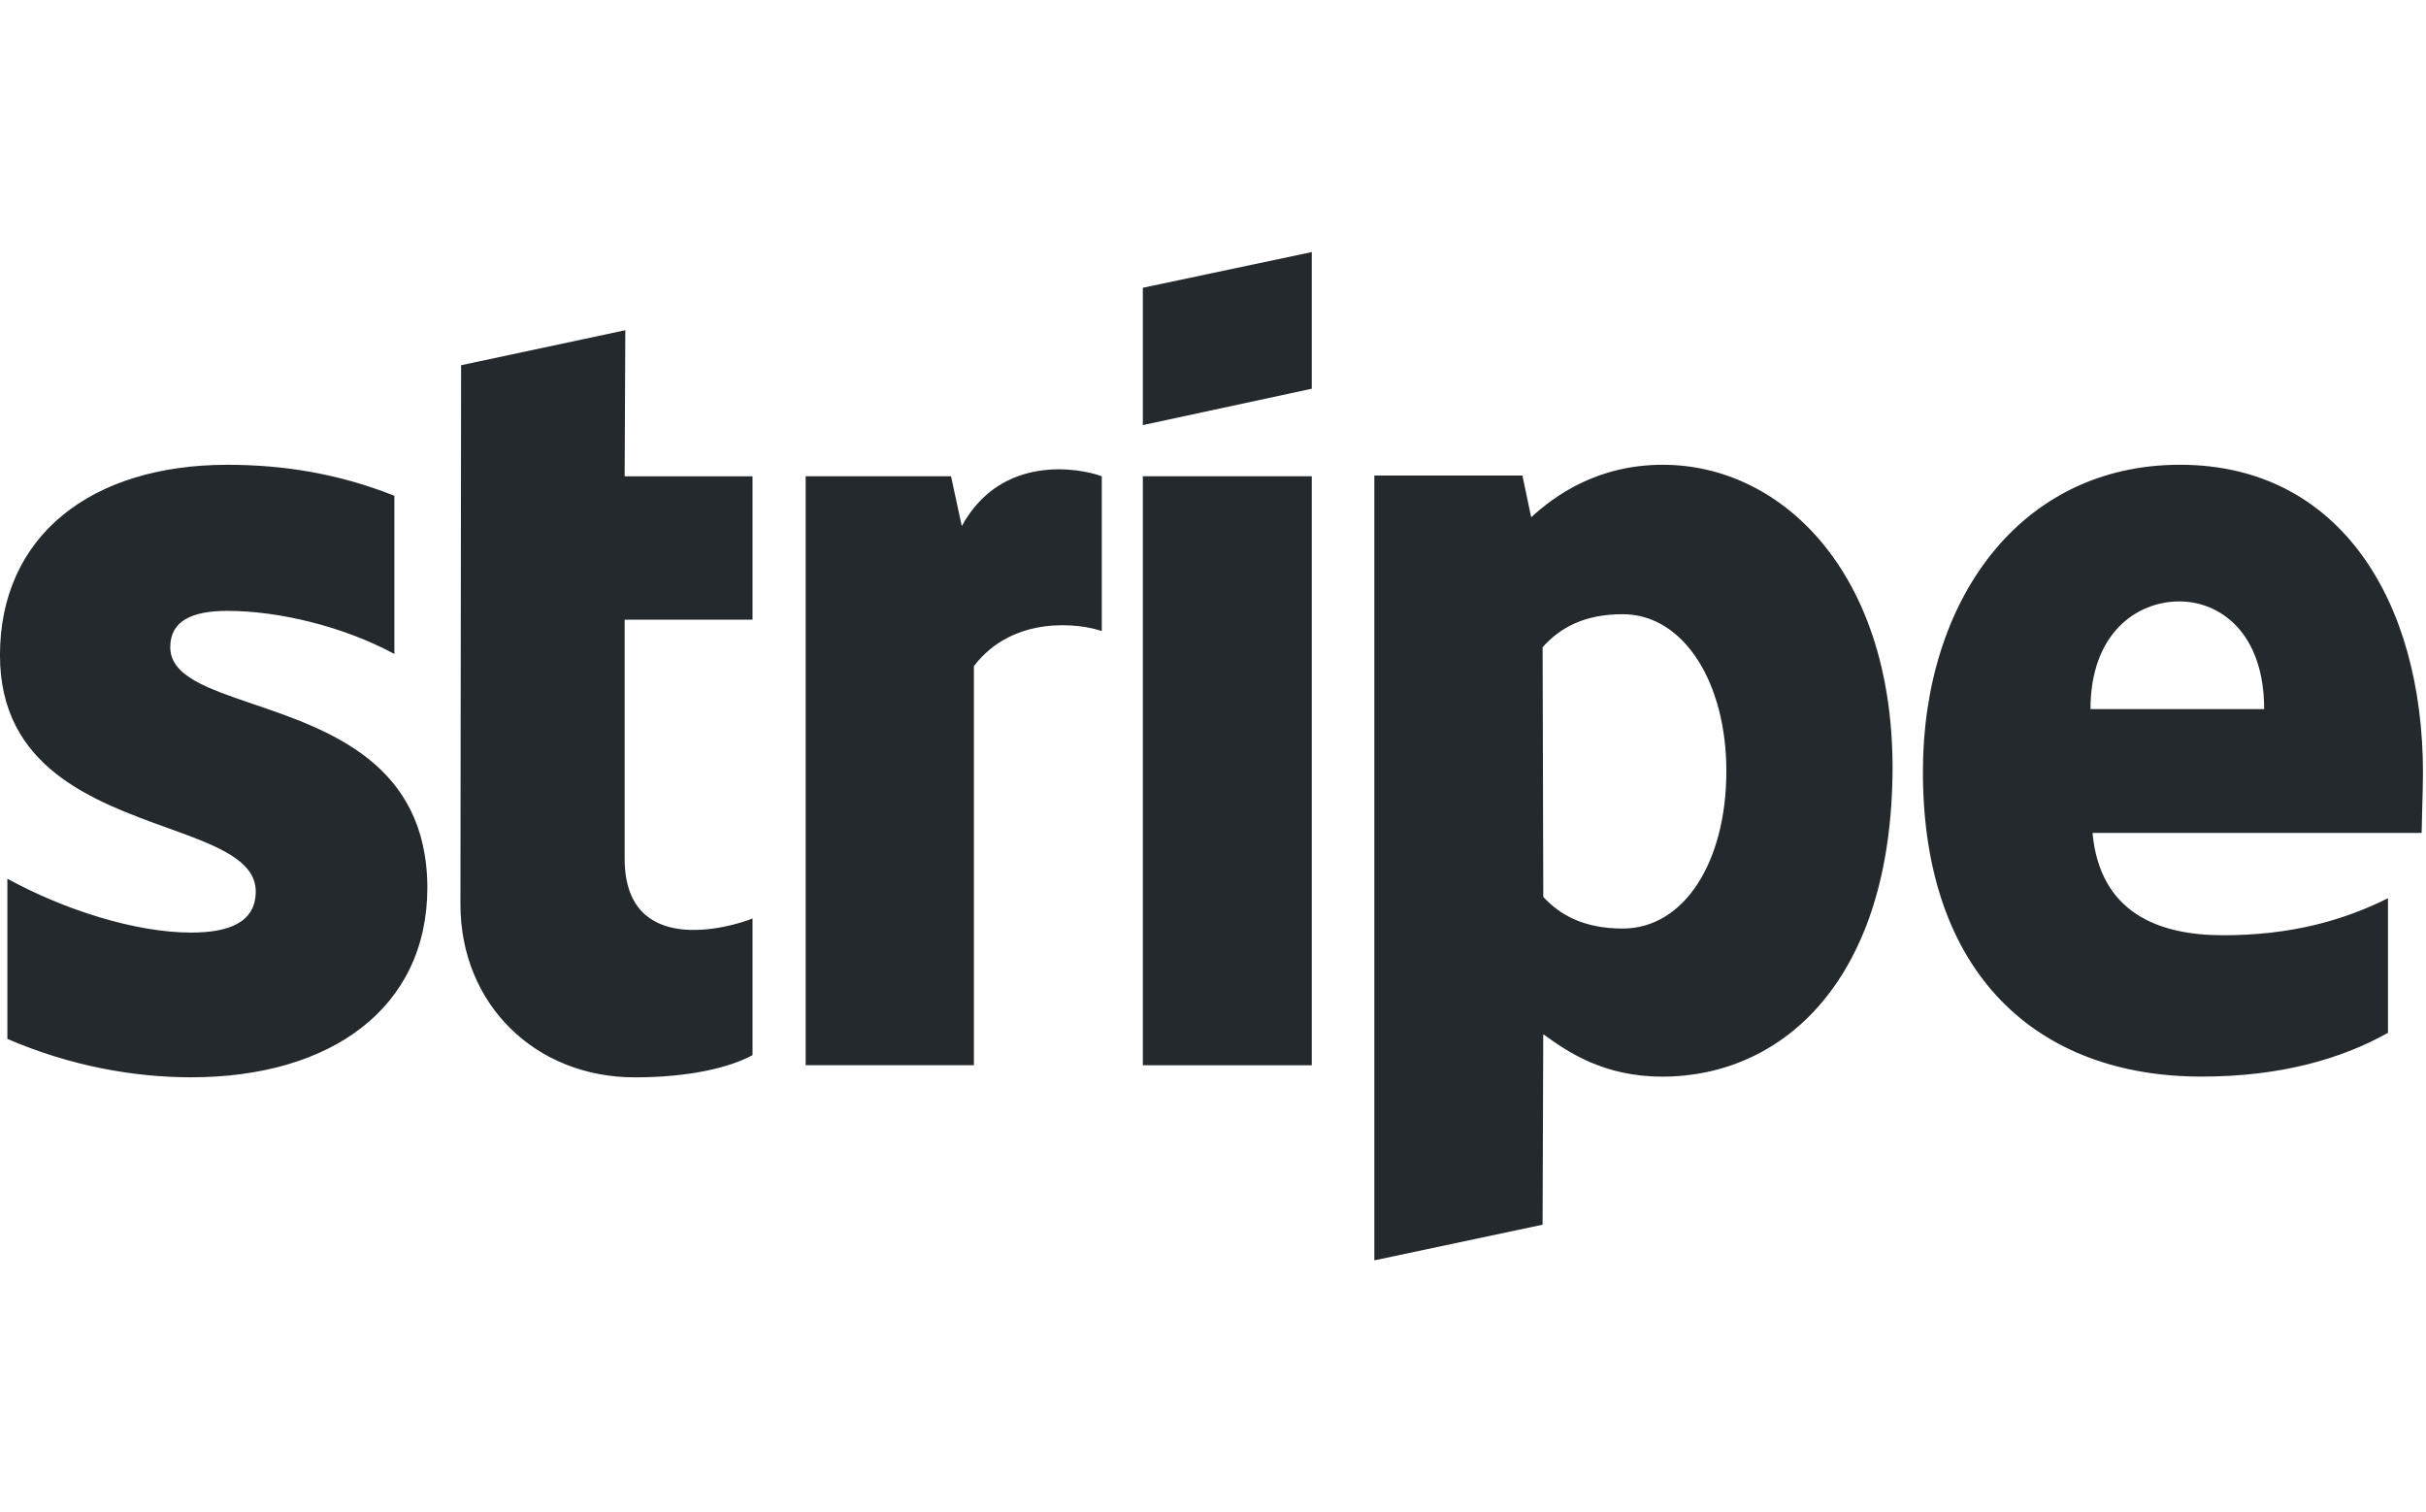 <svg fill="none" height="48" viewBox="0 0 77 48" width="77" xmlns="http://www.w3.org/2000/svg" xmlns:xlink="http://www.w3.org/1999/xlink"><clipPath id="a"><path d="m0 0h76.903v48h-76.903z"/></clipPath><g clip-path="url(#a)"><path clip-rule="evenodd" d="m41.635 8v4.337l-5.362 1.154v-4.358zm11.151 6.75c-2.094 0-3.439.983-4.187 1.666l-.278-1.324h-4.7v24.908l5.34-1.132.021-6.045c.769.555 1.901 1.346 3.781 1.346 3.824 0 7.306-3.076 7.306-9.848-.021-6.195-3.546-9.57-7.285-9.57zm-1.282 14.719c-1.26 0-2.008-.449-2.521-1.004l-.021-7.925c.555-.62 1.325-1.047 2.542-1.047 1.944 0 3.29 2.179 3.29 4.977 0 2.863-1.325 4.999-3.29 4.999zm25.4-4.935c0-5.469-2.649-9.784-7.712-9.784-5.084 0-8.16 4.315-8.16 9.741 0 6.43 3.632 9.677 8.844 9.677 2.542 0 4.465-.577 5.917-1.389v-4.272c-1.453.726-3.119 1.175-5.234 1.175-2.072 0-3.909-.726-4.144-3.247h10.446c0-.118.008-.385.017-.693l0-.001v-0c.012-.419.026-.912.026-1.208zm-10.553-2.029c0-2.414 1.474-3.418 2.82-3.418 1.303 0 2.692 1.004 2.692 3.418zm-24.716-7.39h-5.362v18.692h5.362zm-11.45-0.0.342 1.581c1.26-2.307 3.76-1.837 4.443-1.581v4.913c-.662-.235-2.798-.534-4.059 1.111v12.668h-5.34v-18.692zm-10.338-4.635-5.212 1.111-.021 17.111c0 3.162 2.371 5.49 5.533 5.49 1.752 0 3.033-.32 3.738-.705v-4.337c-.684.278-4.059 1.26-4.059-1.901v-7.583h4.059v-4.55h-4.059zm-12.627 8.907c-1.132 0-1.816.32-1.816 1.153 0 .91 1.176 1.31 2.636 1.806 2.379.809 5.511 1.875 5.524 5.82 0 3.824-3.055 6.024-7.498 6.024-1.837 0-3.845-.363-5.832-1.218v-5.084c1.794.983 4.059 1.709 5.832 1.709 1.196 0 2.051-.32 2.051-1.303 0-1.008-1.275-1.468-2.815-2.024-2.345-.847-5.303-1.915-5.303-5.474 0-3.781 2.884-6.045 7.22-6.045 1.773 0 3.525.278 5.298.983v5.02c-1.623-.876-3.674-1.367-5.298-1.367z" fill="#24292e" fill-rule="evenodd"/></g></svg>